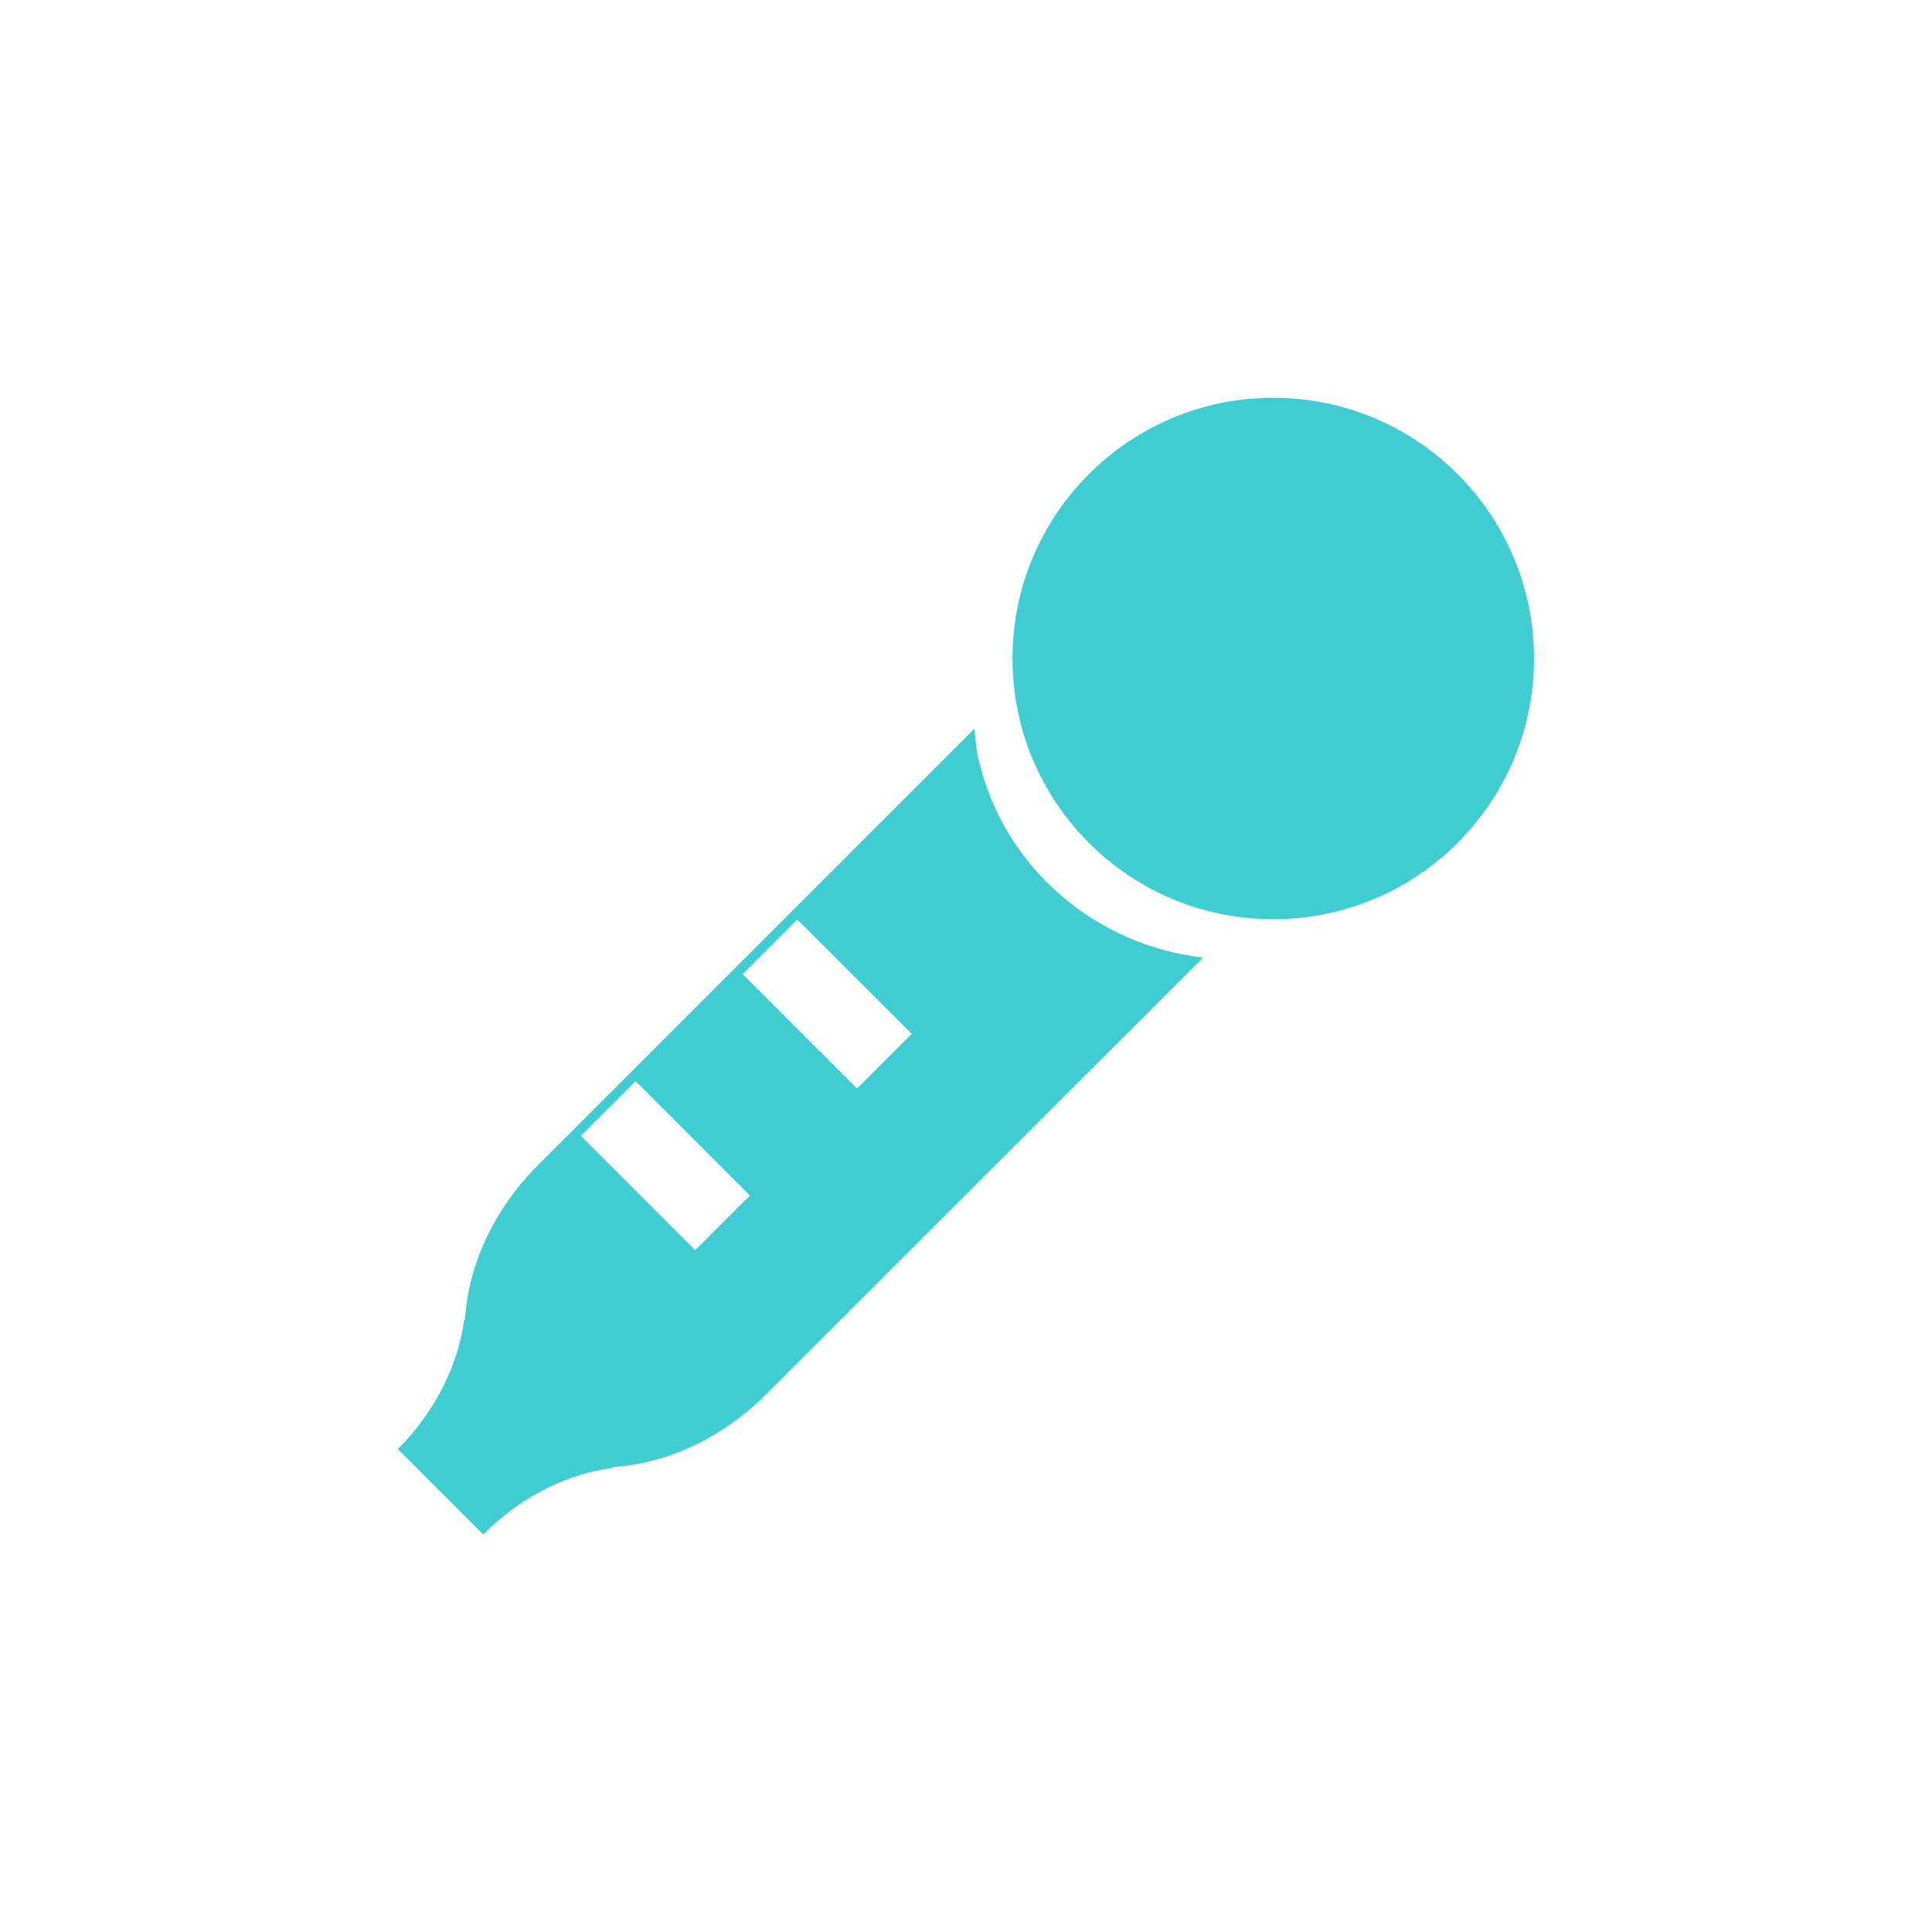 <?xml version="1.0" encoding="utf-8"?>
<!-- Generator: Adobe Illustrator 16.0.1, SVG Export Plug-In . SVG Version: 6.00 Build 0)  -->
<!DOCTYPE svg PUBLIC "-//W3C//DTD SVG 1.1//EN" "http://www.w3.org/Graphics/SVG/1.1/DTD/svg11.dtd">
<svg version="1.1" xmlns="http://www.w3.org/2000/svg" xmlns:xlink="http://www.w3.org/1999/xlink" x="0px" y="0px" width="25px"
	 height="25px" viewBox="0 0 25 25" enable-background="new 0 0 25 25" xml:space="preserve">
<g id="partner-icon">
</g>
<g id="grid-icon">
</g>
<g id="iteration-icon">
</g>
<g id="sample-icon">
	<g>
		<g>
			<circle fill="#3FCDD2" cx="16.476" cy="8.521" r="3.374"/>
		</g>
		<path fill="#3FCDD2" d="M12.658,9.808c-0.029-0.127-0.035-0.254-0.049-0.379l-5.646,5.646c-0.594,0.594-0.908,1.326-0.945,2.004
			l-0.01-0.014c-0.072,0.578-0.363,1.186-0.859,1.686l1.104,1.105c0.5-0.5,1.107-0.793,1.682-0.861l-0.008-0.012
			c0.672-0.037,1.402-0.355,1.994-0.947c0,0,0.002,0,0.002-0.002l5.645-5.643C14.186,12.233,12.986,11.239,12.658,9.808z
			 M8.996,16.177l-1.479-1.479l0.707-0.707l1.479,1.479L8.996,16.177z M11.09,14.085l-1.48-1.48l0.707-0.707l1.48,1.48L11.09,14.085
			z"/>
	</g>
</g>
<g id="energy-icon">
</g>
<g id="cryo-icon">
</g>
<g id="symmetry-icon">
</g>
<g id="analysis_x5F_icon">
</g>
<g id="computation-icon">
</g>
<g id="message-icon">
</g>
<g id="download-icon">
</g>
<g id="message-icon_1_">
</g>
<g id="help-icon">
</g>
</svg>
